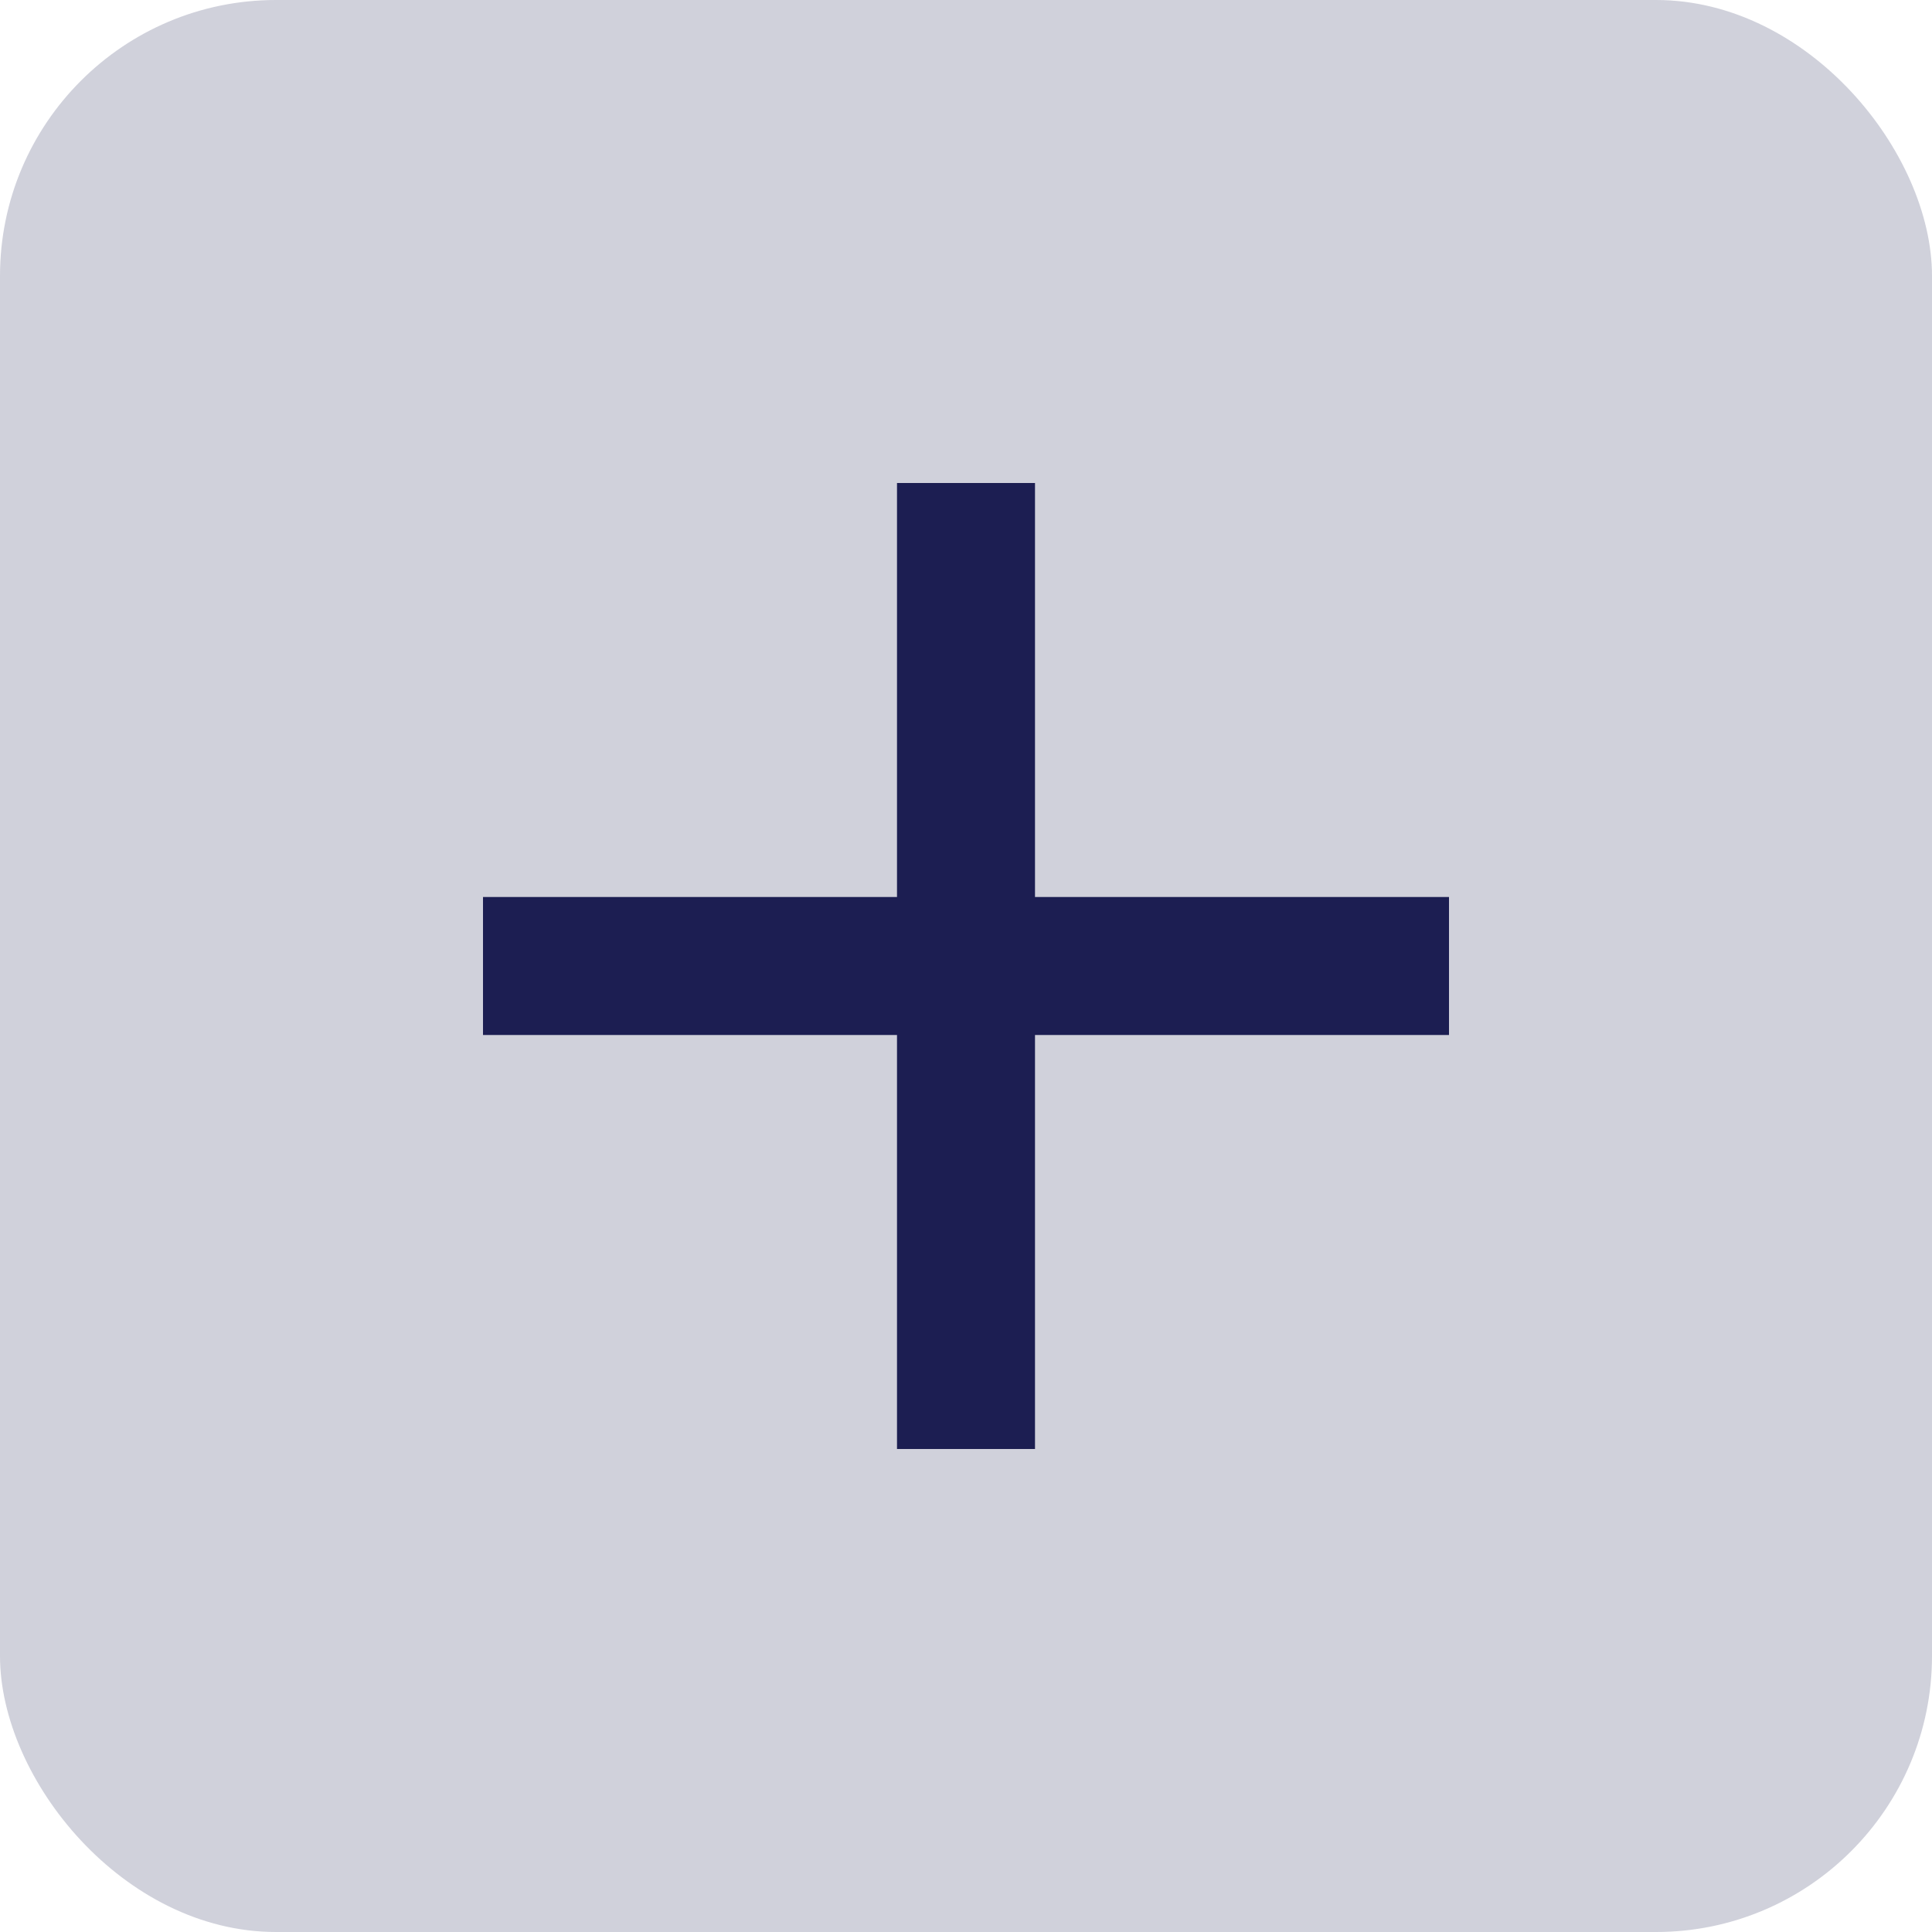 <?xml version="1.0" encoding="UTF-8"?>
<svg width="28px" height="28px" viewBox="0 0 28 28" version="1.1" xmlns="http://www.w3.org/2000/svg" xmlns:xlink="http://www.w3.org/1999/xlink">
    <!-- Generator: Sketch 50 (54983) - http://www.bohemiancoding.com/sketch -->
    <title>Desktop/icon/edit Copy 5</title>
    <desc>Created with Sketch.</desc>
    <defs></defs>
    <g id="Plateforme" stroke="none" stroke-width="1" fill="none" fill-rule="evenodd">
        <g id="Neadz_Profil-MOI" transform="translate(-1357, -795)" fill="#1C1E52">
            <g id="Expériences" transform="translate(328, 775)">
                <g id="Desktop/icon/add" transform="translate(1029, 20)">
                    <rect id="Rectangle-7-Copy" opacity="0.205" x="0" y="0" width="28" height="28" rx="4"></rect>
                    <rect id="Rectangle" x="13" y="7" width="2" height="14"></rect>
                    <rect id="Rectangle" transform="translate(14, 14) rotate(-270) translate(-14, -14) " x="13" y="7" width="2" height="14"></rect>
                </g>
            </g>
        </g>
    </g>
</svg>